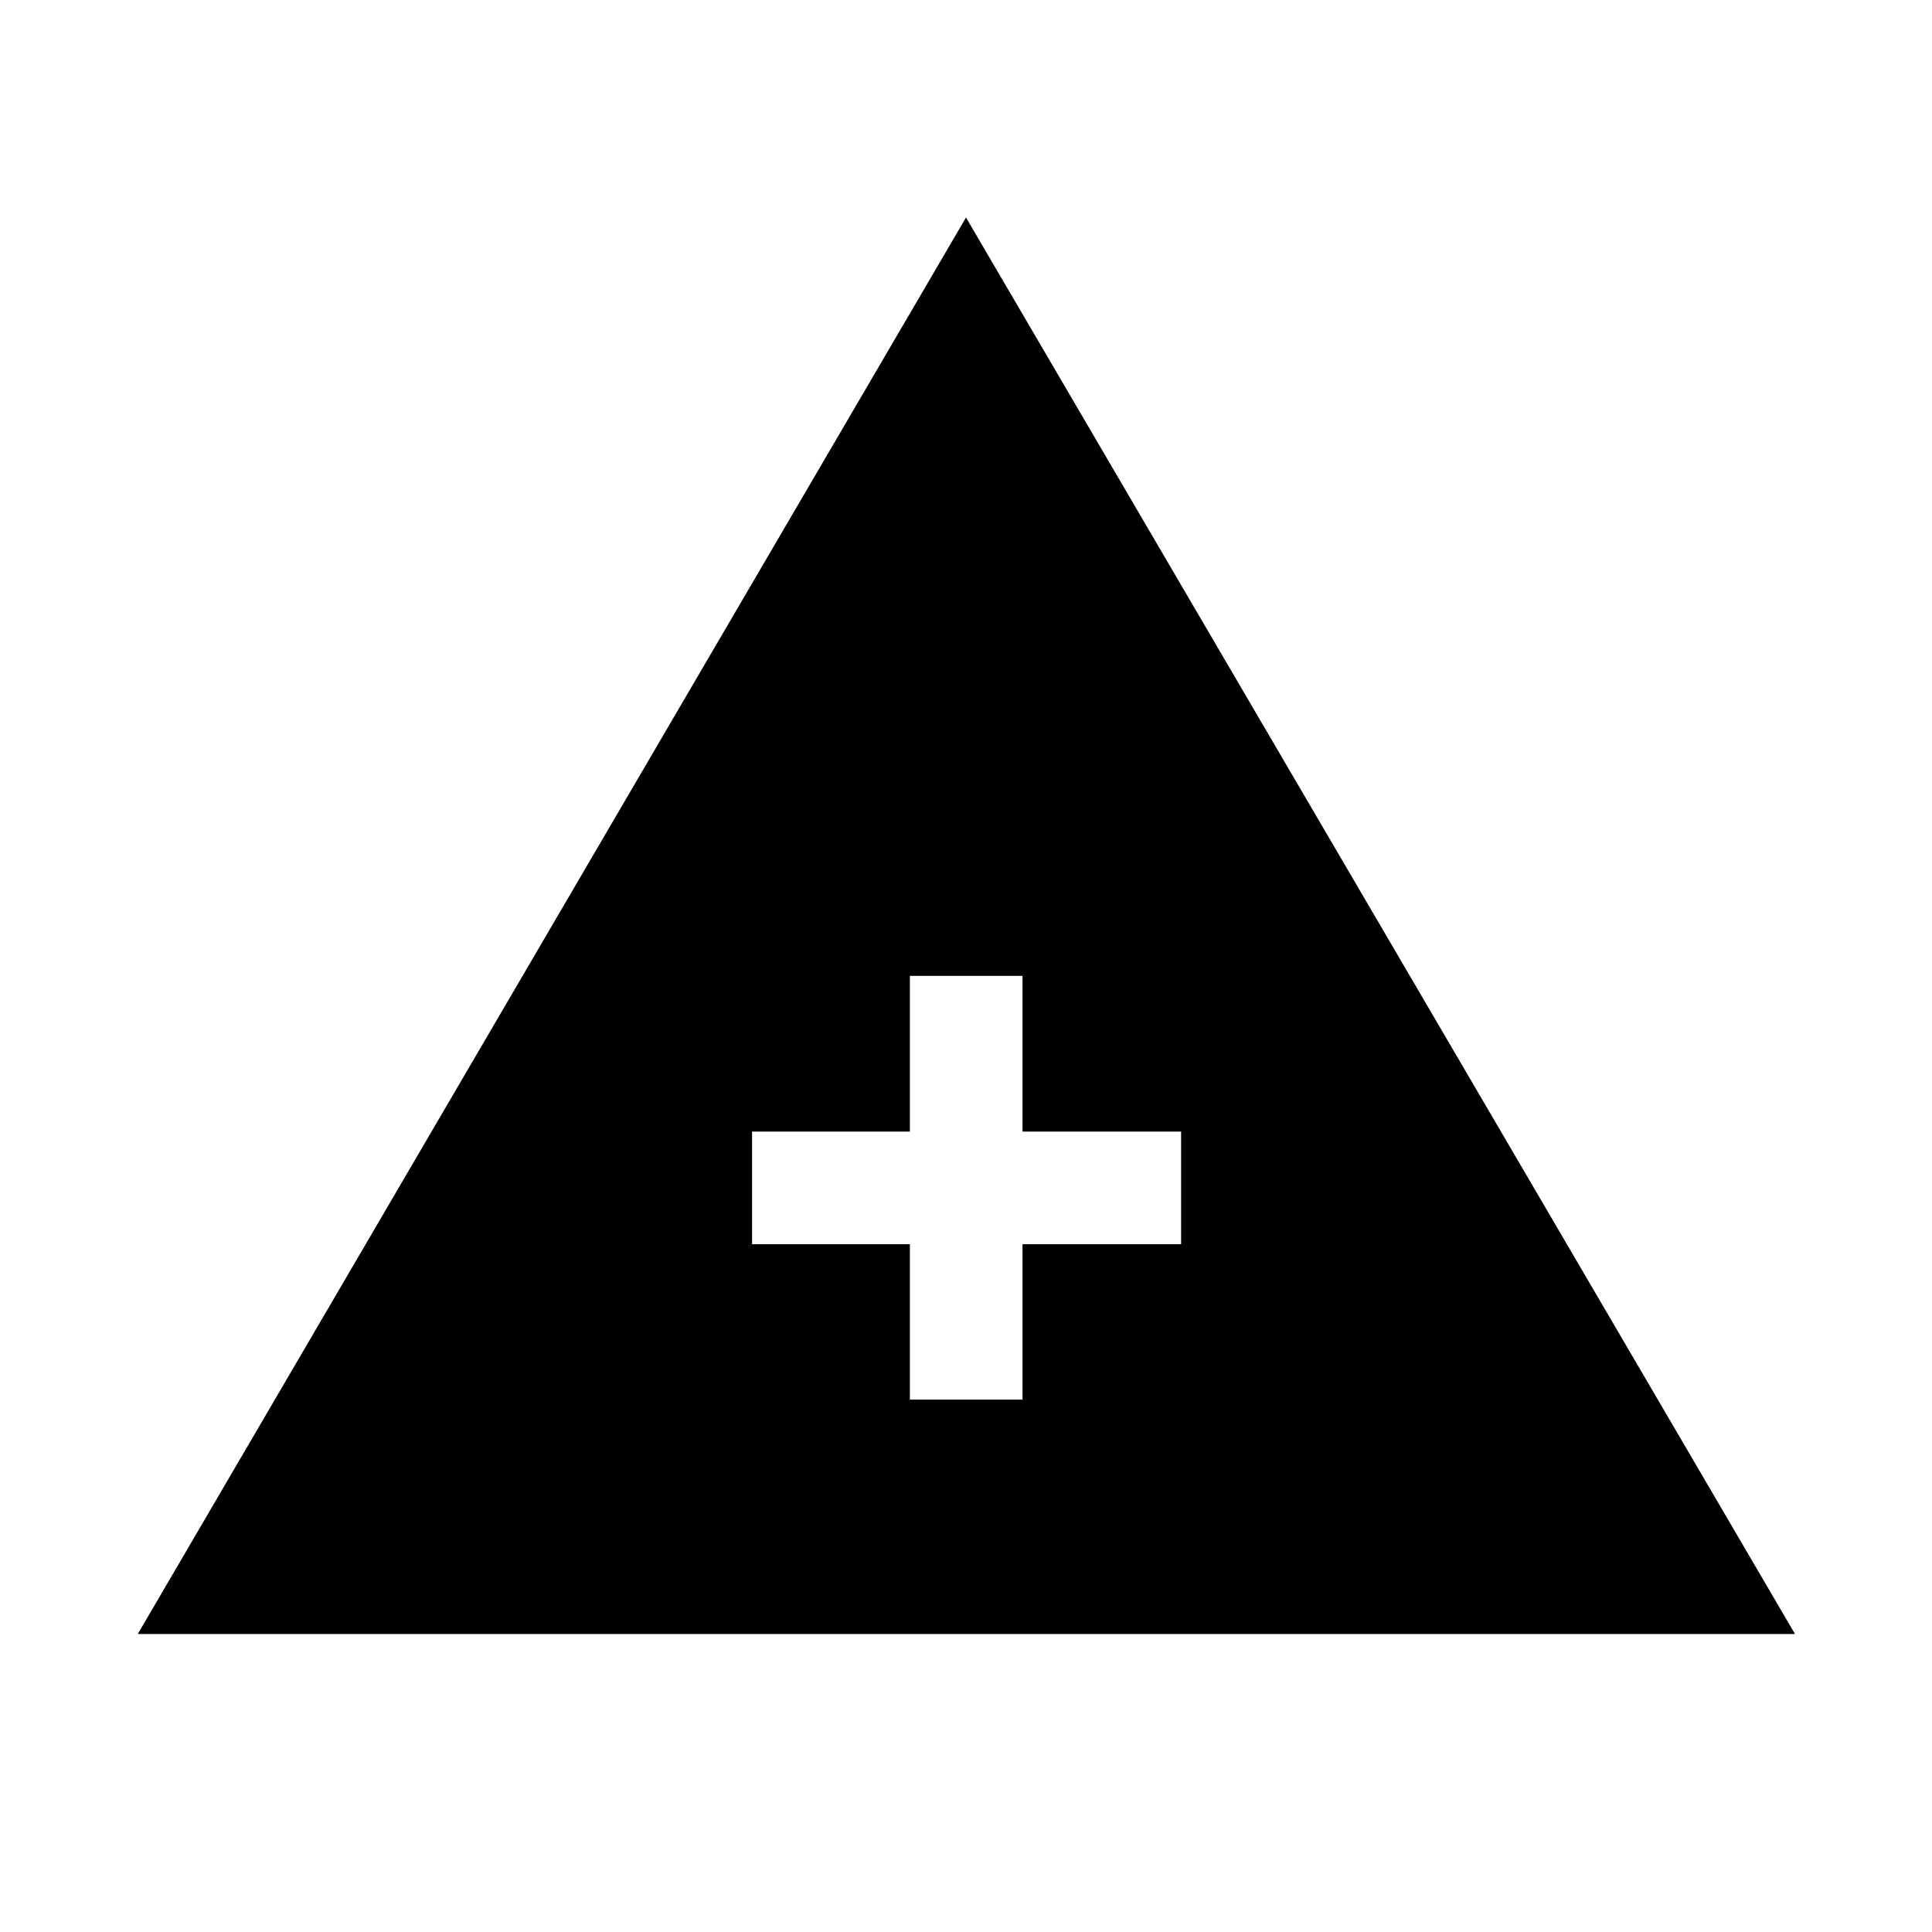 <svg xmlns="http://www.w3.org/2000/svg" height="24" viewBox="0 -960 960 960" width="24"><path d="M68.463-148.078 480-851.922l411.922 703.844H68.462ZM452.116-264.54h55.96v-77.23h78.808v-55.961h-78.808v-77.346h-55.96v77.346h-78.423v55.961h78.423v77.23Z"/></svg>